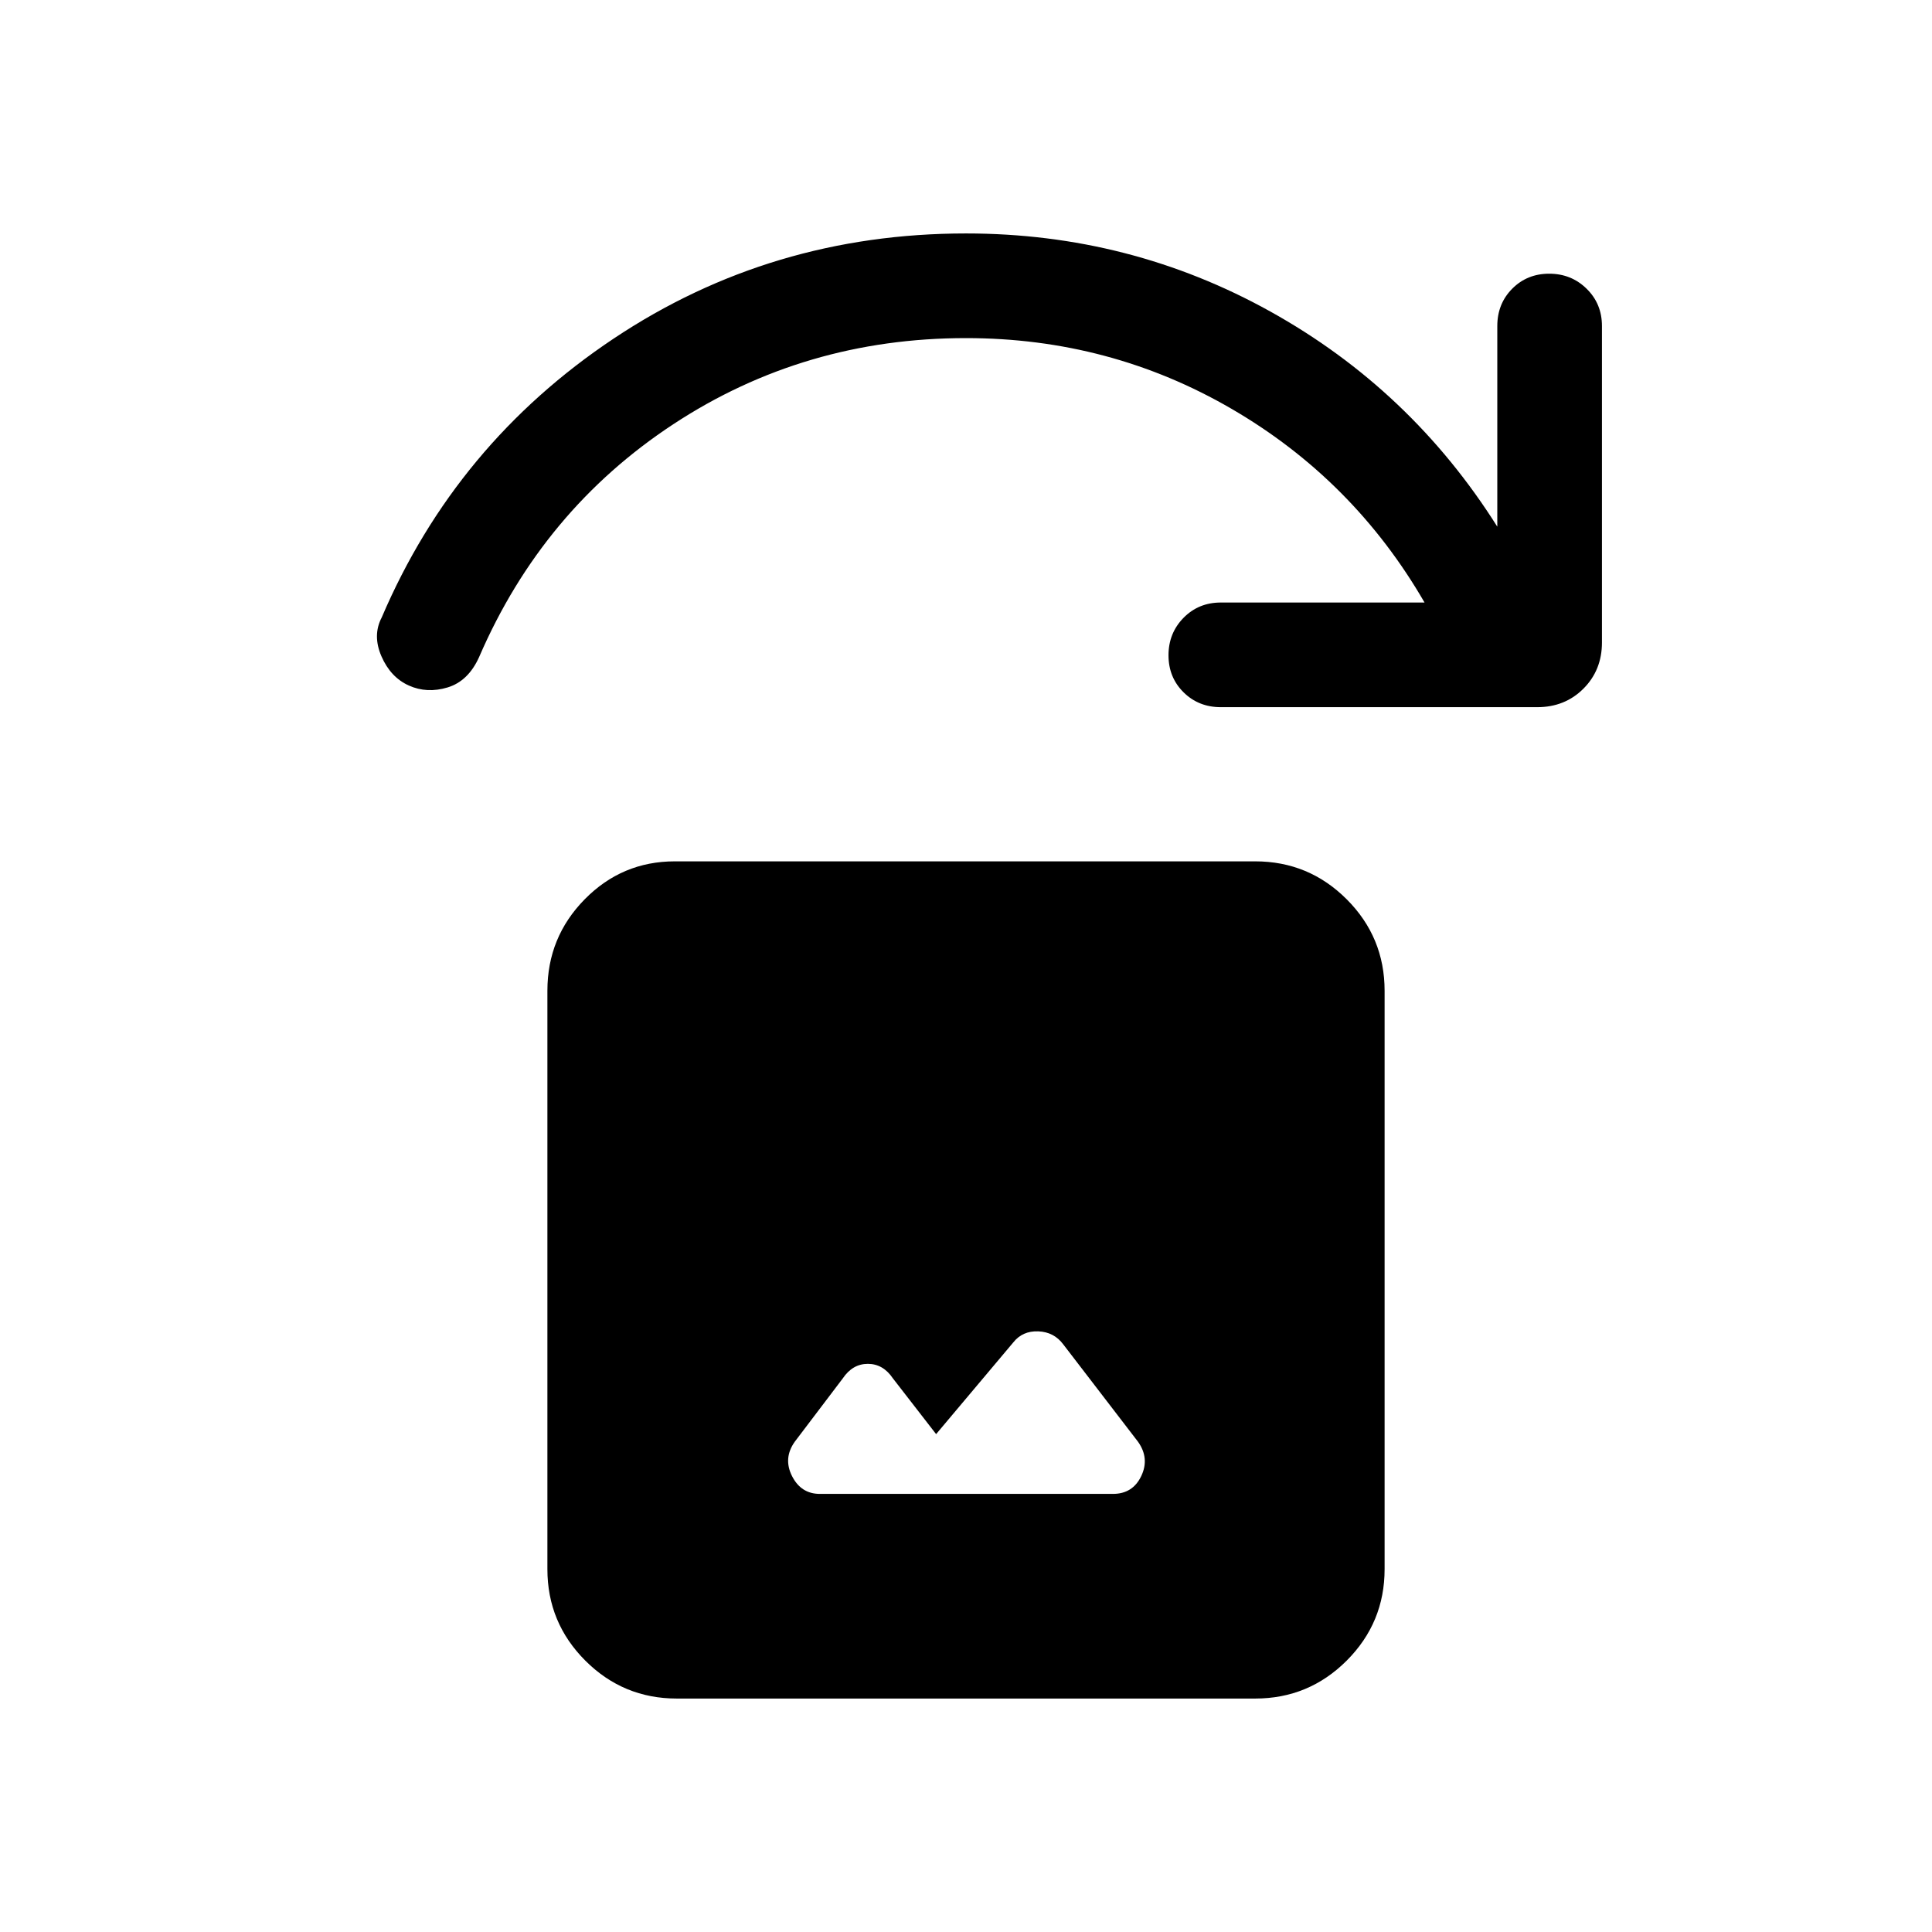 <svg xmlns="http://www.w3.org/2000/svg" height="20" viewBox="0 -960 960 960" width="20"><path d="m465.15-247.39-21.46-27.69q-4.86-7.23-12.46-7.23-7.59 0-12.46 7.23l-23.85 31.46q-5.84 8.23-1.36 17.08 4.48 8.85 13.83 8.85H553q9.84 0 14.07-8.85 4.24-8.85-1.61-17.08l-37.08-48.3q-4.61-6.23-12.46-6.54-7.84-.31-12.46 5.54l-38.31 45.53ZM336.31-116q-26.62 0-45.47-18.84Q272-153.69 272-180.31v-287.38q0-26.62 18.55-45.47Q309.1-532 335.31-532h288.38q26.62 0 45.47 18.84Q688-494.31 688-467.69v287.38q0 26.62-18.84 45.47Q650.31-116 623.69-116H336.31Zm427.53-492.61H606.61q-11.06 0-18.53-7.41-7.46-7.4-7.46-18.38 0-10.98 7.46-18.6 7.47-7.61 18.53-7.61h101.24q-35.31-61-95.81-96.2Q551.54-792 480-792q-80.31 0-145.35 42.73-65.04 42.73-96.57 115.73-5.39 12-15.66 15.12-10.27 3.11-19.3-.96-9.04-4.08-13.58-14.5-4.54-10.43.15-19.35 36.85-86.23 115.19-138.5Q383.23-844 480-844q81.46 0 151.28 38.82Q701.09-766.36 744-698.3V-798q0-11.07 7.4-18.53 7.41-7.47 18.39-7.47t18.59 7.47Q796-809.07 796-798v157.23q0 13.76-9.2 22.96-9.19 9.2-22.96 9.2Z"/></svg>